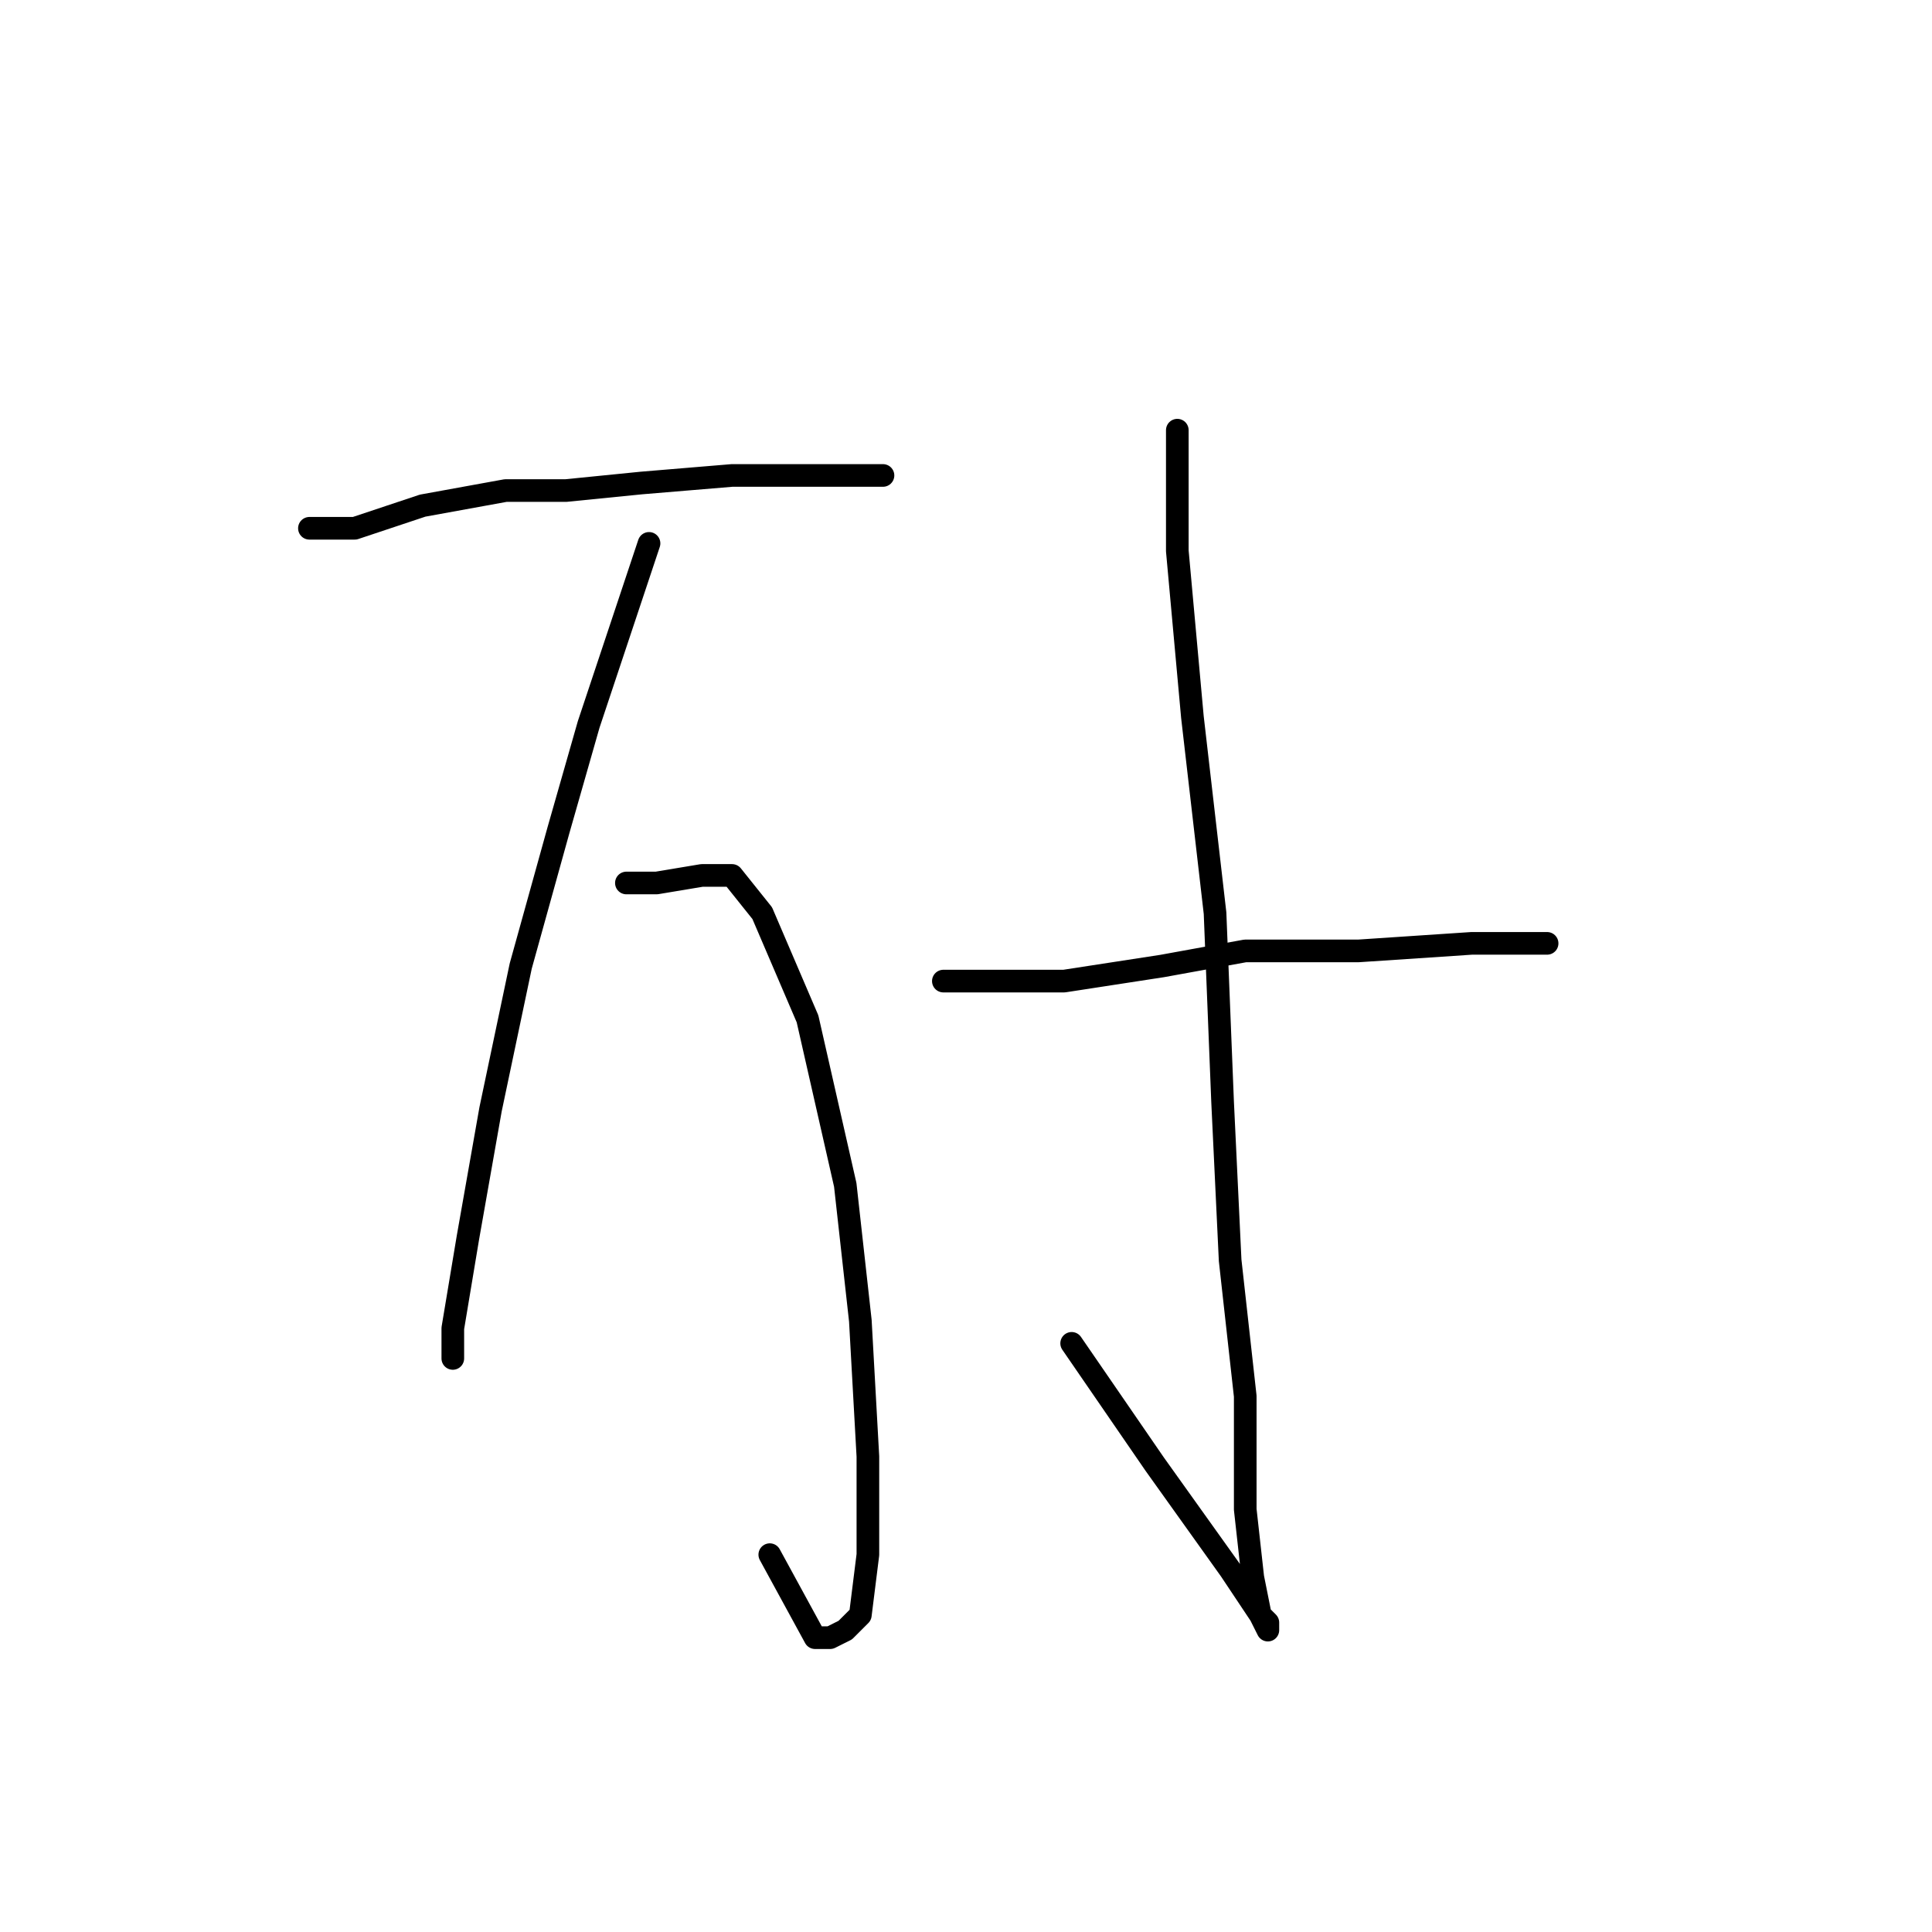 <?xml version="1.0" standalone="no"?>
    <svg width="256" height="256" xmlns="http://www.w3.org/2000/svg" version="1.1">
    <polyline stroke="black" stroke-width="3" stroke-linecap="round" fill="transparent" stroke-linejoin="round" points="41 70 44 70 47 70 56 67 67 65 75 65 85 64 97 63 107 63 113 63 117 63 117 63 " />
        <polyline stroke="black" stroke-width="3" stroke-linecap="round" fill="transparent" stroke-linejoin="round" points="86 72 82 84 78 96 74 110 69 128 65 147 62 164 60 176 60 180 60 180 " />
        <polyline stroke="black" stroke-width="3" stroke-linecap="round" fill="transparent" stroke-linejoin="round" points="83 117 85 117 87 117 93 116 96 116 97 116 101 121 107 135 112 157 114 175 115 193 115 206 114 214 112 216 110 217 108 217 102 206 102 206 " />
        <polyline stroke="black" stroke-width="3" stroke-linecap="round" fill="transparent" stroke-linejoin="round" points="156 57 156 65 156 73 158 95 161 121 162 146 163 167 165 185 165 200 166 209 167 214 168 215 168 216 167 214 163 208 153 194 142 178 142 178 " />
        <polyline stroke="black" stroke-width="3" stroke-linecap="round" fill="transparent" stroke-linejoin="round" points="125 130 130 130 135 130 141 130 154 128 165 126 180 126 195 125 205 125 205 125 " />
        </svg>
